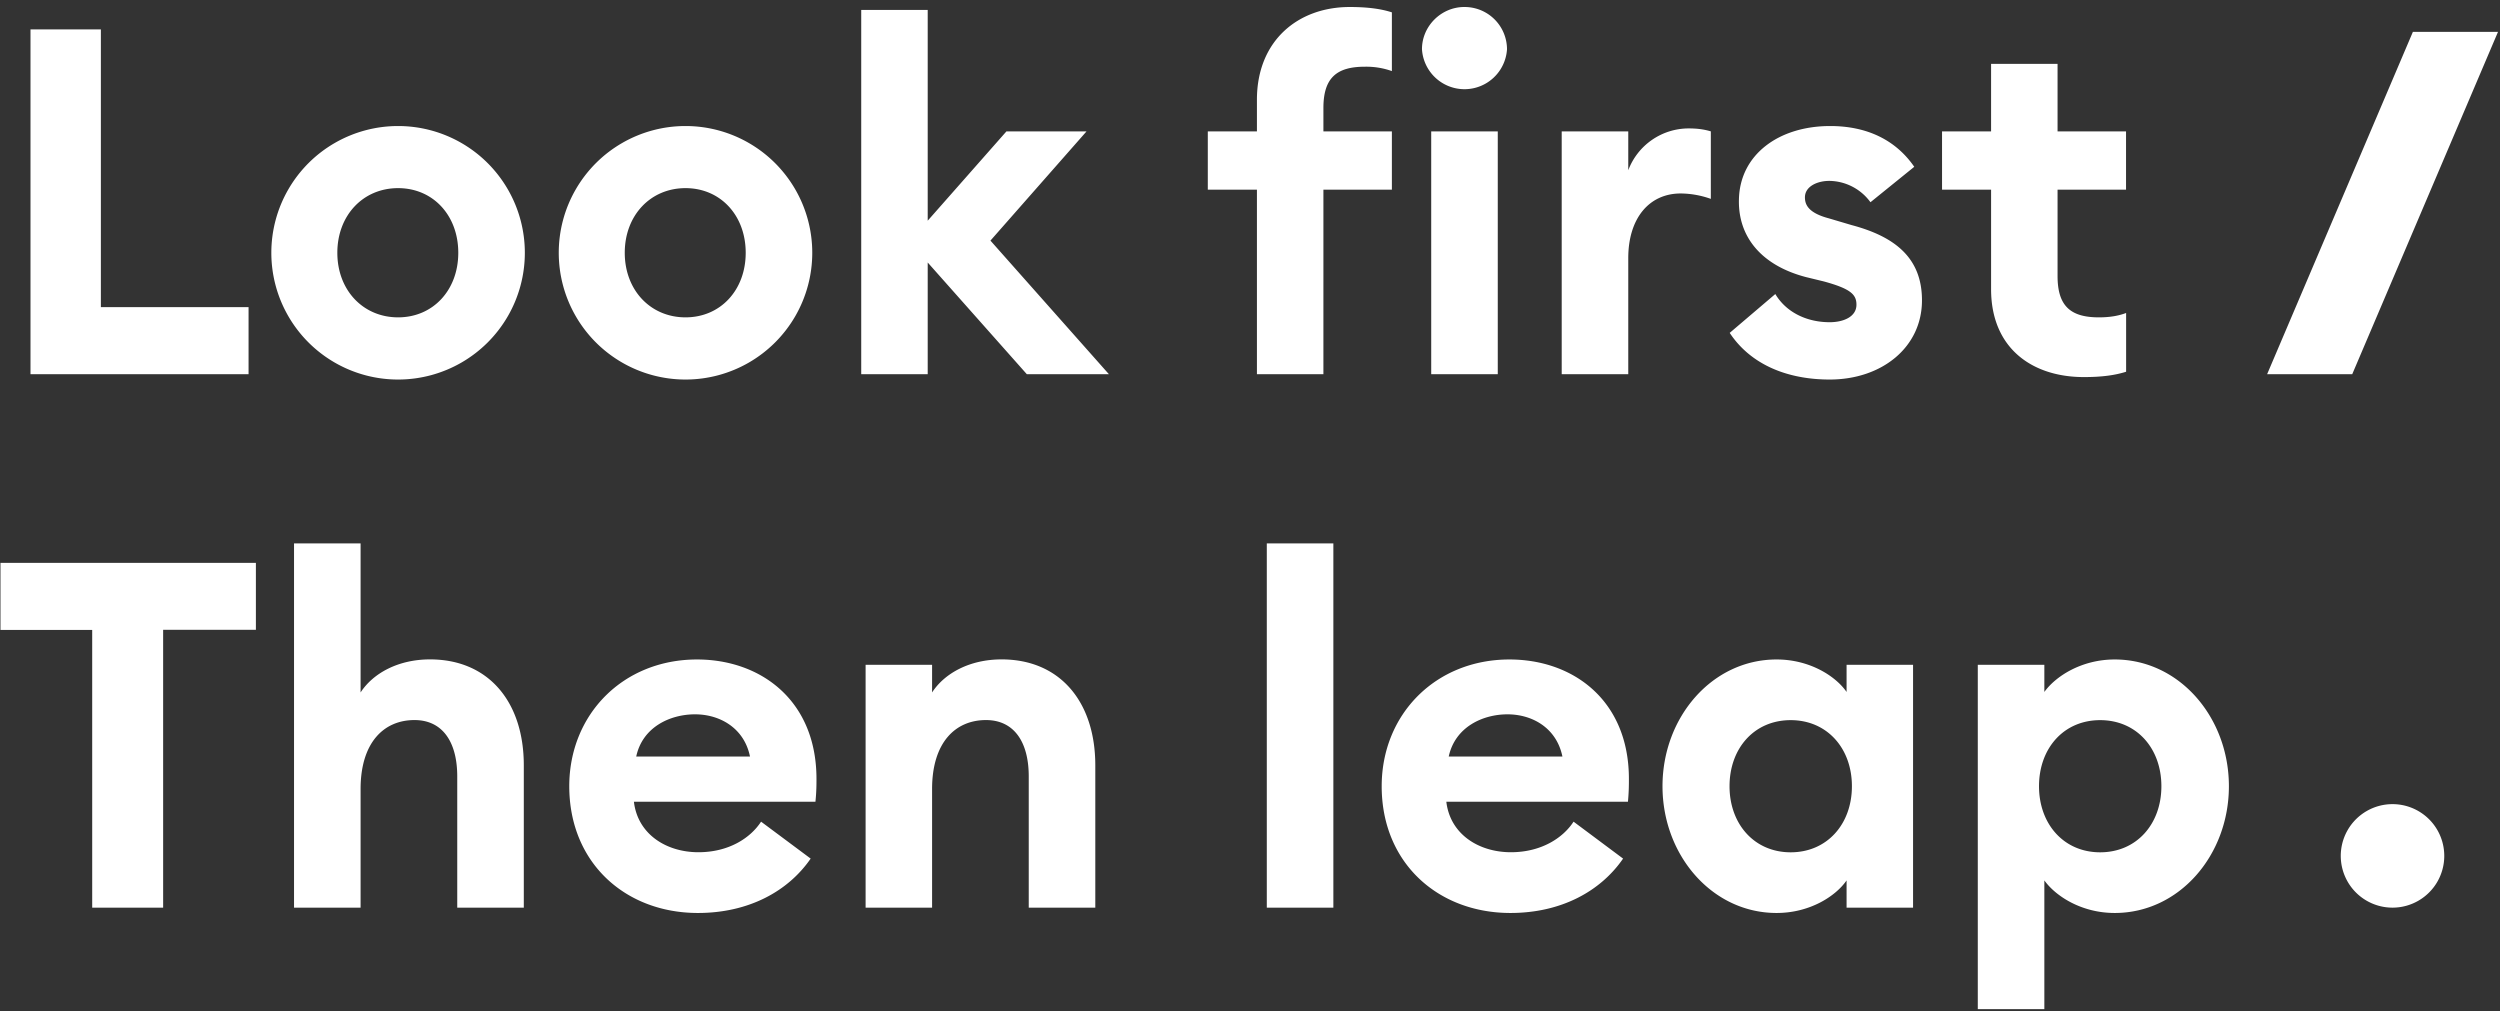 <svg width="314" height="127" viewBox="0 0 314 127" xmlns="http://www.w3.org/2000/svg"><rect x="0" y="0" width="314" height="127" fill="#333333" stroke="none"/><path d="M31.2 47H3.83V3.69h8.84v34.89h18.55V47ZM50 15.83a15.92 15.92 0 1 1 0 31.84 15.92 15.92 0 1 1 0-31.84Zm0 7.8c-4.4 0-7.63 3.42-7.63 8.12 0 4.7 3.24 8.11 7.63 8.11s7.56-3.42 7.56-8.11c0-4.7-3.17-8.12-7.56-8.12Zm36.1-7.8a15.92 15.92 0 1 1 0 31.84 15.92 15.92 0 1 1 0-31.84Zm0 7.8c-4.4 0-7.63 3.42-7.63 8.12 0 4.7 3.24 8.11 7.63 8.11s7.56-3.42 7.56-8.11c0-4.7-3.17-8.12-7.56-8.12ZM116.52 47h-8.35V1.25h8.35v26.47l9.89-11.22h10.06L124.4 30.22 139.28 47h-10.31l-12.45-14.03V47Zm49.7 0h-8.35V23.82h-6.17V16.5h6.17v-3.97c0-7.44 5.18-11.65 11.65-11.65 2.31 0 3.96.24 5.3.67v7.38a9.55 9.55 0 0 0-3.41-.55c-3.6 0-5.19 1.47-5.19 5.19v2.93h8.6v7.32h-8.6V47ZM183.92.88a5.32 5.32 0 0 1 5.36 5.3 5.35 5.35 0 0 1-10.68 0c0-2.92 2.44-5.3 5.31-5.3Zm4.2 46.12h-8.36V16.5h8.36V47Zm16.39 0h-8.36V16.5h8.36v4.88a8.12 8.12 0 0 1 7.56-5.25c.86 0 1.77.06 2.81.37v8.48a11.49 11.49 0 0 0-3.78-.68c-3.97 0-6.59 3.12-6.59 8.12V47Zm28.05-18.73c5.49 1.46 8.84 4.15 8.84 9.45 0 5.92-5.06 9.95-11.59 9.95-5.37 0-9.94-1.9-12.56-5.86l5.73-4.88c1.34 2.26 3.9 3.54 6.83 3.54 1.71 0 3.36-.67 3.36-2.2 0-1.28-.73-2-4.09-2.92l-2.26-.55c-5.6-1.47-8.54-5.07-8.41-9.76.12-5.62 5-9.21 11.46-9.21 4.64 0 8.24 1.76 10.56 5.12l-5.5 4.45a6.48 6.48 0 0 0-5.18-2.68c-1.46 0-3.05.67-3.05 2.07 0 .92.43 1.95 2.99 2.63l2.87.85Zm34.48 11.04v7.38c-1.35.43-3 .67-5.31.67-6.47 0-11.65-3.6-11.65-11.04v-12.5h-6.16V16.5h6.16V8.02h8.35v8.48h8.6v7.32h-8.6v10.85c0 3.73 1.59 5.19 5.19 5.19 1.34 0 2.44-.18 3.42-.55ZM284.75 47h10.69l18.31-43h-10.69l-18.31 43ZM11.58 114h8.91V79.1h11.65V70.7H.06v8.42h11.52V114Zm25.35 0h8.36V99.1c0-5.85 2.93-8.66 6.77-8.66 3.48 0 5.37 2.69 5.37 7.08V114h8.36V96.12c0-7.93-4.4-13.3-11.78-13.3-3.96 0-7.13 1.71-8.72 4.15V68.25h-8.36V114ZM71.5 98.75c0 9.64 7.07 15.92 16.16 15.92 6.4 0 11.35-2.75 14.16-6.83l-6.23-4.64c-1.34 2.07-4.08 3.84-7.87 3.84-4.02 0-7.62-2.25-8.1-6.34h22.8c.13-1.28.13-2.14.13-2.87 0-9.88-7.02-15-15-15-9.28 0-16.05 6.89-16.05 15.92Zm15.8-9.03c3.1 0 6.16 1.7 6.9 5.3H79.91c.79-3.71 4.27-5.3 7.38-5.3ZM108.72 114h8.35V99.1c0-5.85 2.93-8.66 6.77-8.66 3.48 0 5.37 2.69 5.37 7.08V114h8.36V96.12c0-7.93-4.4-13.3-11.77-13.3-3.97 0-7.14 1.71-8.73 4.15V83.5h-8.35V114Zm50.4 0h8.35V68.25h-8.36V114Zm14.42-15.25c0 9.64 7.08 15.92 16.17 15.92 6.4 0 11.34-2.75 14.15-6.83l-6.22-4.64c-1.34 2.07-4.09 3.84-7.87 3.84-4.03 0-7.63-2.25-8.11-6.34h22.81c.12-1.28.12-2.14.12-2.87 0-9.88-7.01-15-15-15-9.28 0-16.05 6.89-16.05 15.92Zm15.8-9.03c3.11 0 6.16 1.7 6.9 5.3h-14.28c.8-3.71 4.27-5.3 7.38-5.3Zm19.47 9.03c0 8.66 6.22 15.92 14.33 15.92 4.21 0 7.45-2.14 8.79-4.09V114h8.35V83.5h-8.35v3.41c-1.34-1.95-4.58-4.08-8.79-4.08-8.11 0-14.33 7.26-14.33 15.92Zm23.79 0c0 4.75-3.11 8.3-7.69 8.3-4.57 0-7.68-3.55-7.68-8.3 0-4.76 3.1-8.3 7.68-8.3s7.69 3.54 7.69 8.3Zm15.8 28h8.37v-16.17c1.4 1.95 4.63 4.09 8.84 4.09 8.11 0 14.34-7.26 14.34-15.92s-6.23-15.92-14.34-15.92c-4.2 0-7.44 2.13-8.84 4.08V83.5h-8.36v43.25Zm23.07-28c0 4.75-3.11 8.3-7.69 8.3-4.57 0-7.68-3.55-7.68-8.3 0-4.76 3.1-8.3 7.68-8.3s7.69 3.54 7.69 8.3ZM300.5 114a6.5 6.5 0 1 0 0-13 6.5 6.5 0 0 0 0 13Z" fill="#fff"/></svg>